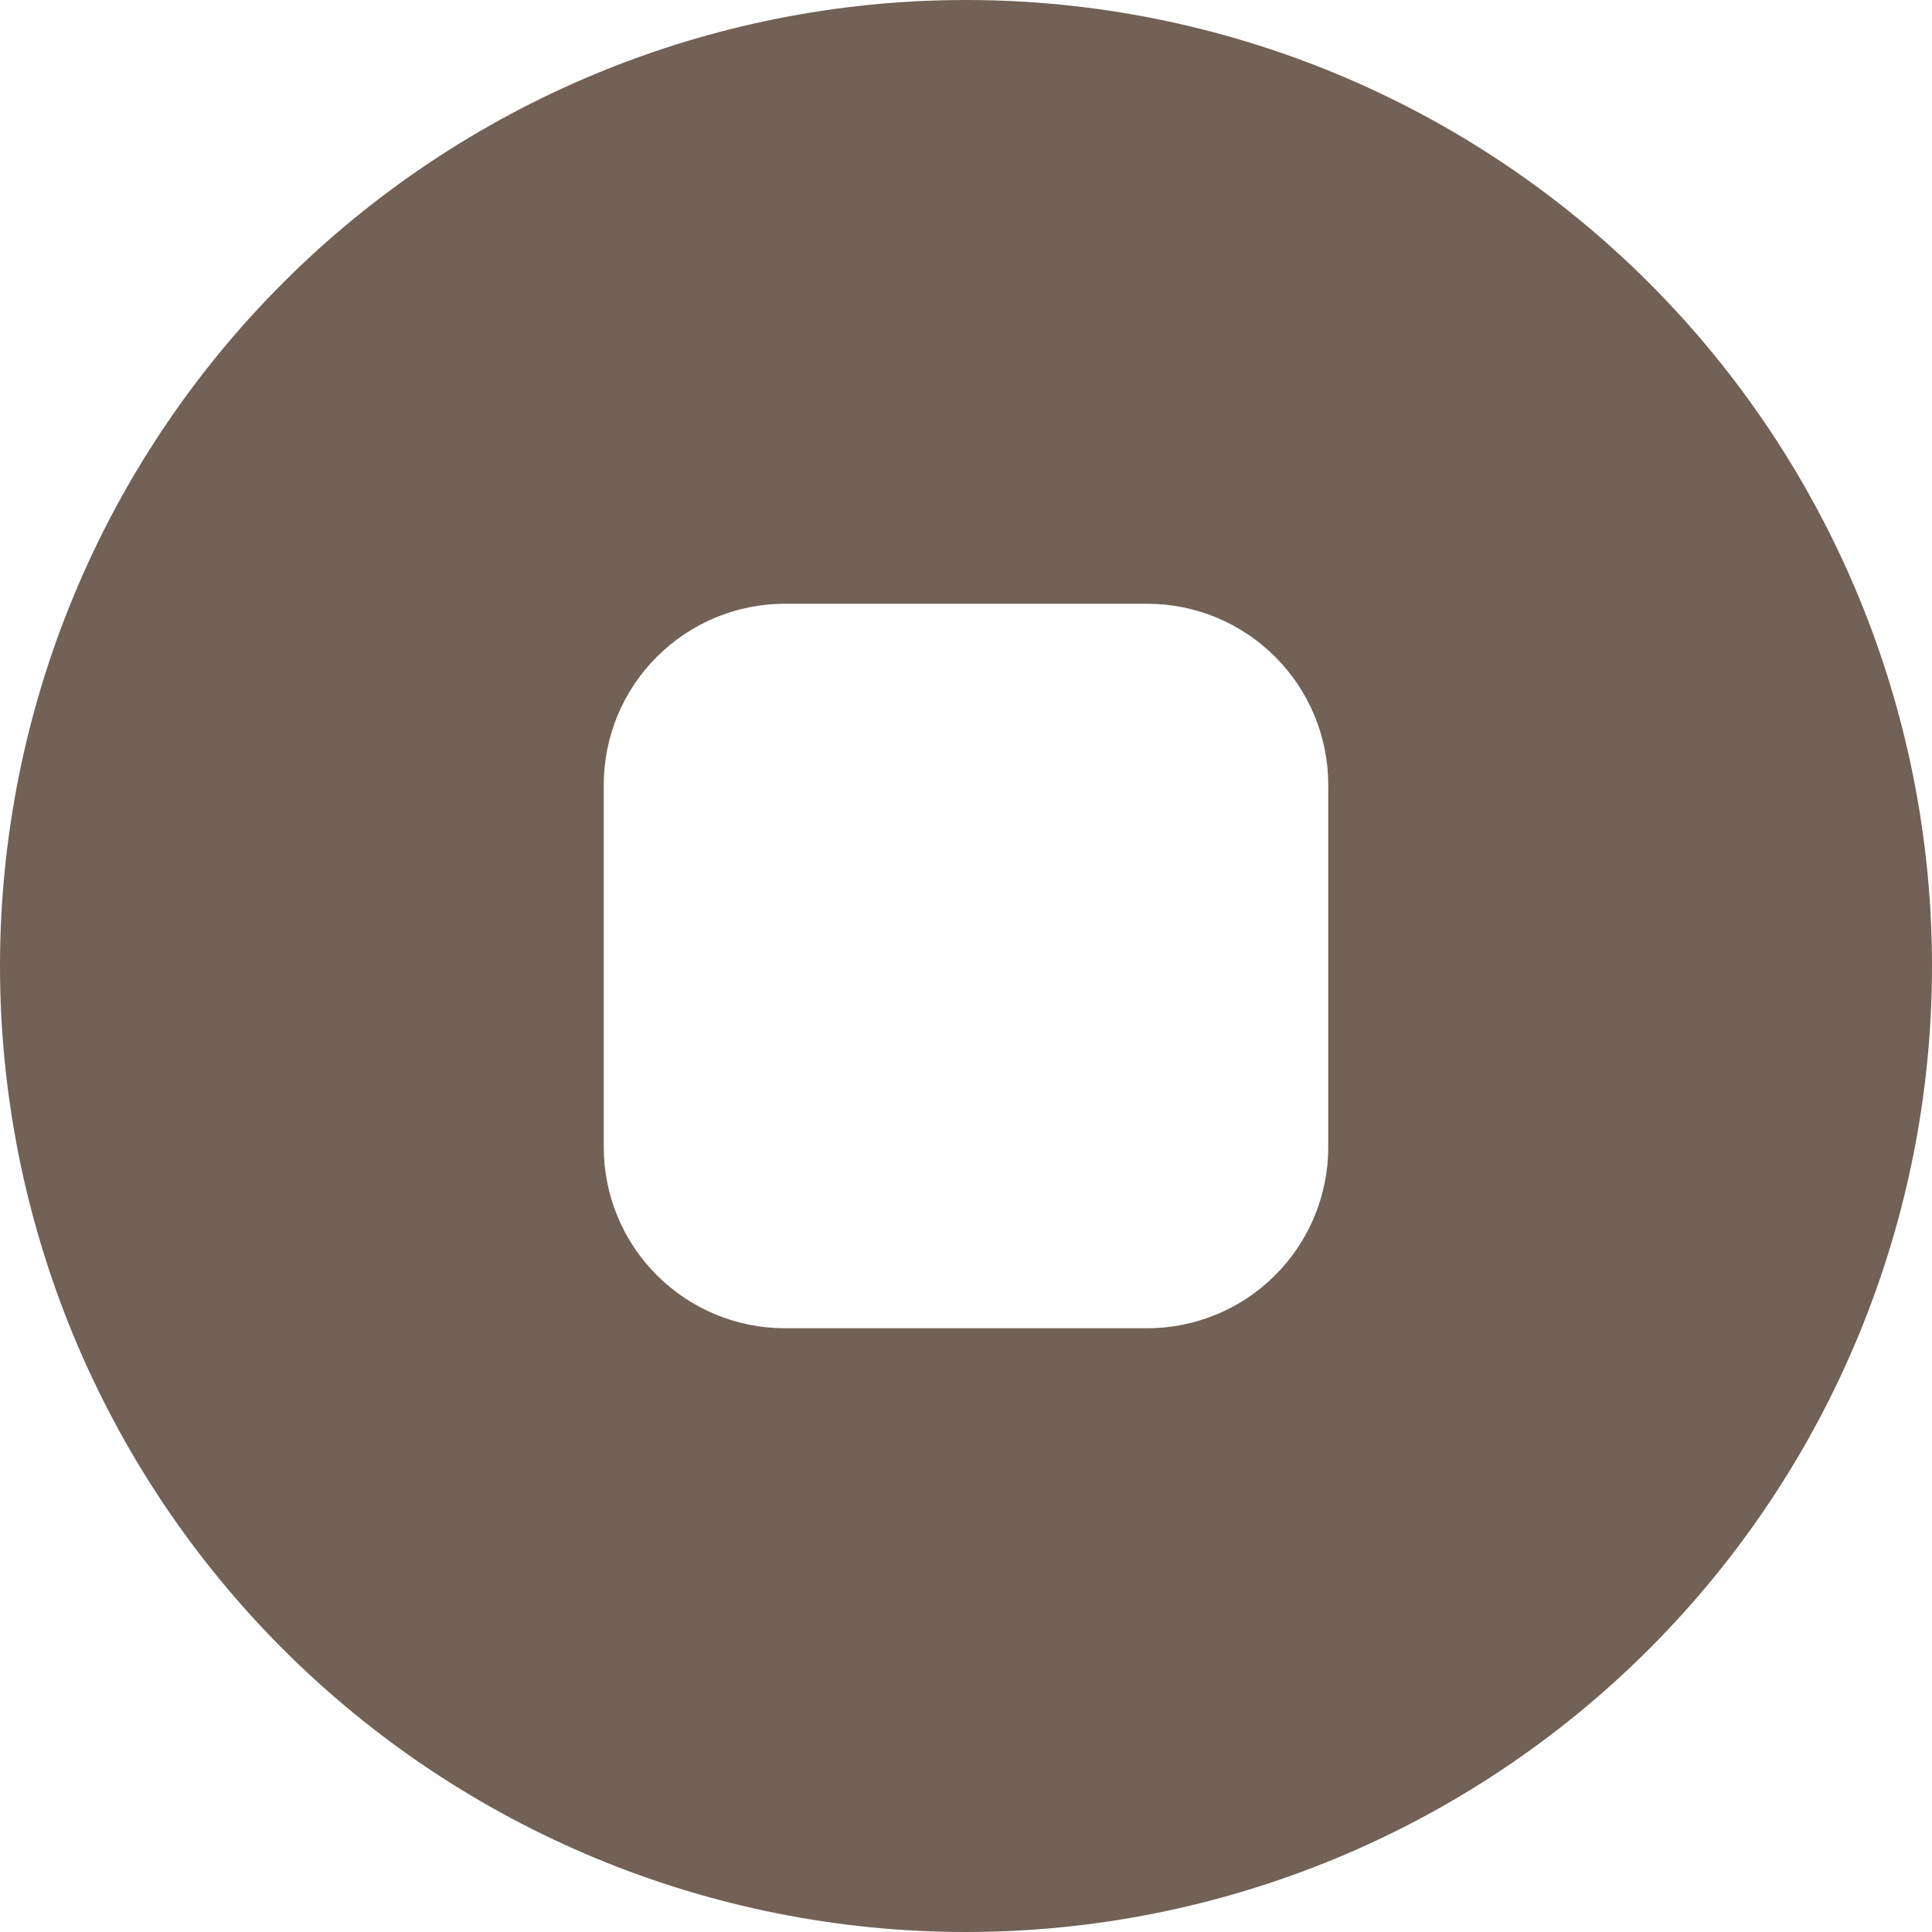 <svg width="34" height="34" viewBox="0 0 34 34" fill="none" xmlns="http://www.w3.org/2000/svg">
<g clip-path="url(#clip0_253_4)">
<path d="M0 17C0 21.509 1.791 25.833 4.979 29.021C8.167 32.209 12.491 34 17 34C21.509 34 25.833 32.209 29.021 29.021C32.209 25.833 34 21.509 34 17C34 12.491 32.209 8.167 29.021 4.979C25.833 1.791 21.509 0 17 0C12.491 0 8.167 1.791 4.979 4.979C1.791 8.167 0 12.491 0 17ZM20.188 10.625C21.033 10.625 21.844 10.961 22.441 11.559C23.039 12.156 23.375 12.967 23.375 13.812V20.188C23.375 21.033 23.039 21.844 22.441 22.441C21.844 23.039 21.033 23.375 20.188 23.375H13.812C12.967 23.375 12.156 23.039 11.559 22.441C10.961 21.844 10.625 21.033 10.625 20.188V13.812C10.625 12.967 10.961 12.156 11.559 11.559C12.156 10.961 12.967 10.625 13.812 10.625H20.188Z" fill="#716156"/>
</g>
<defs>
<clipPath id="clip0_253_4">
<rect width="34" height="34" fill="white" transform="matrix(-1 0 0 1 34 0)"/>
</clipPath>
</defs>
</svg>

